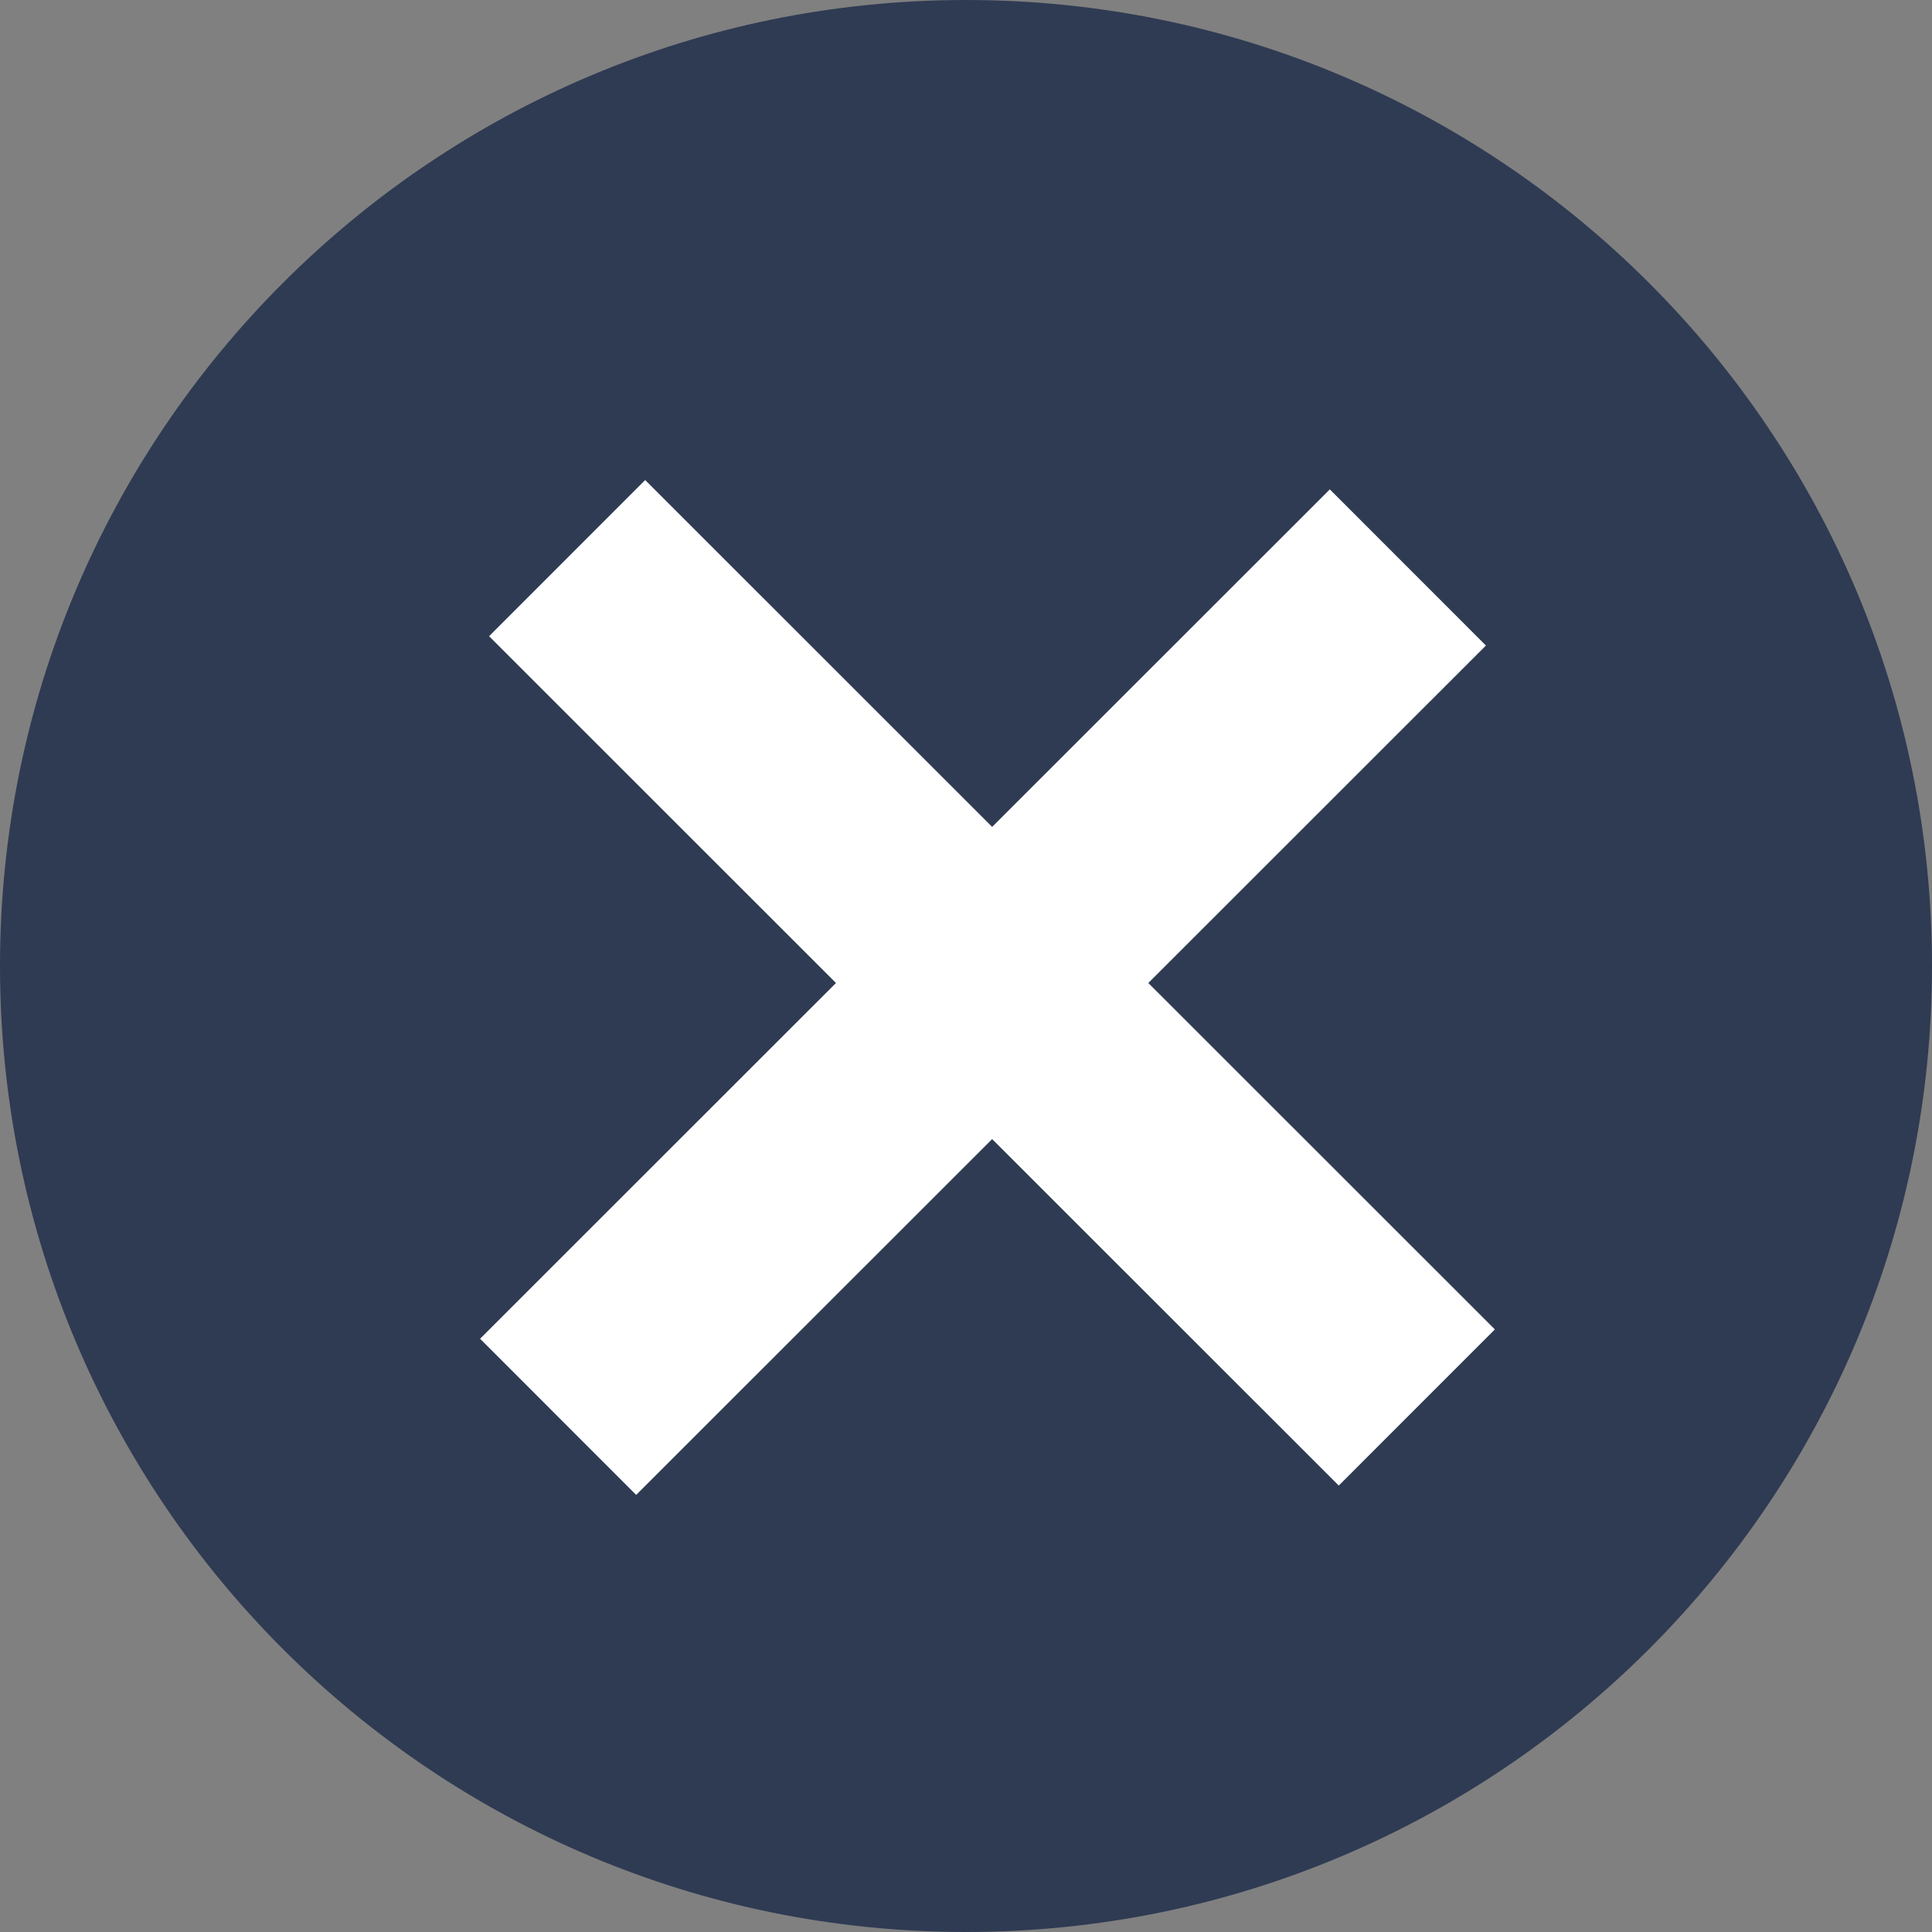 <svg width="35" height="35" viewBox="0 0 35 35" fill="none" xmlns="http://www.w3.org/2000/svg">
<rect x="0" y="0" width="35" height="35" fill="#808080" stroke="none"/>
<g clip-path="url(#clip0_2484_2281)">
<path d="M17.5 35C27.165 35 35 27.165 35 17.5C35 7.835 27.165 0 17.5 0C7.835 0 0 7.835 0 17.5C0 27.165 7.835 35 17.5 35Z" fill="#2F3B53"/>
<path d="M10.111 25.667L25.505 10.28" stroke="white" stroke-width="4" stroke-miterlimit="10"/>
<path d="M25.667 25.498L10.274 10.111" stroke="white" stroke-width="4" stroke-miterlimit="10"/>
</g>
<defs>
<clipPath id="clip0_2484_2281">
<rect width="35" height="35" fill="white"/>
</clipPath>
</defs>
</svg>
